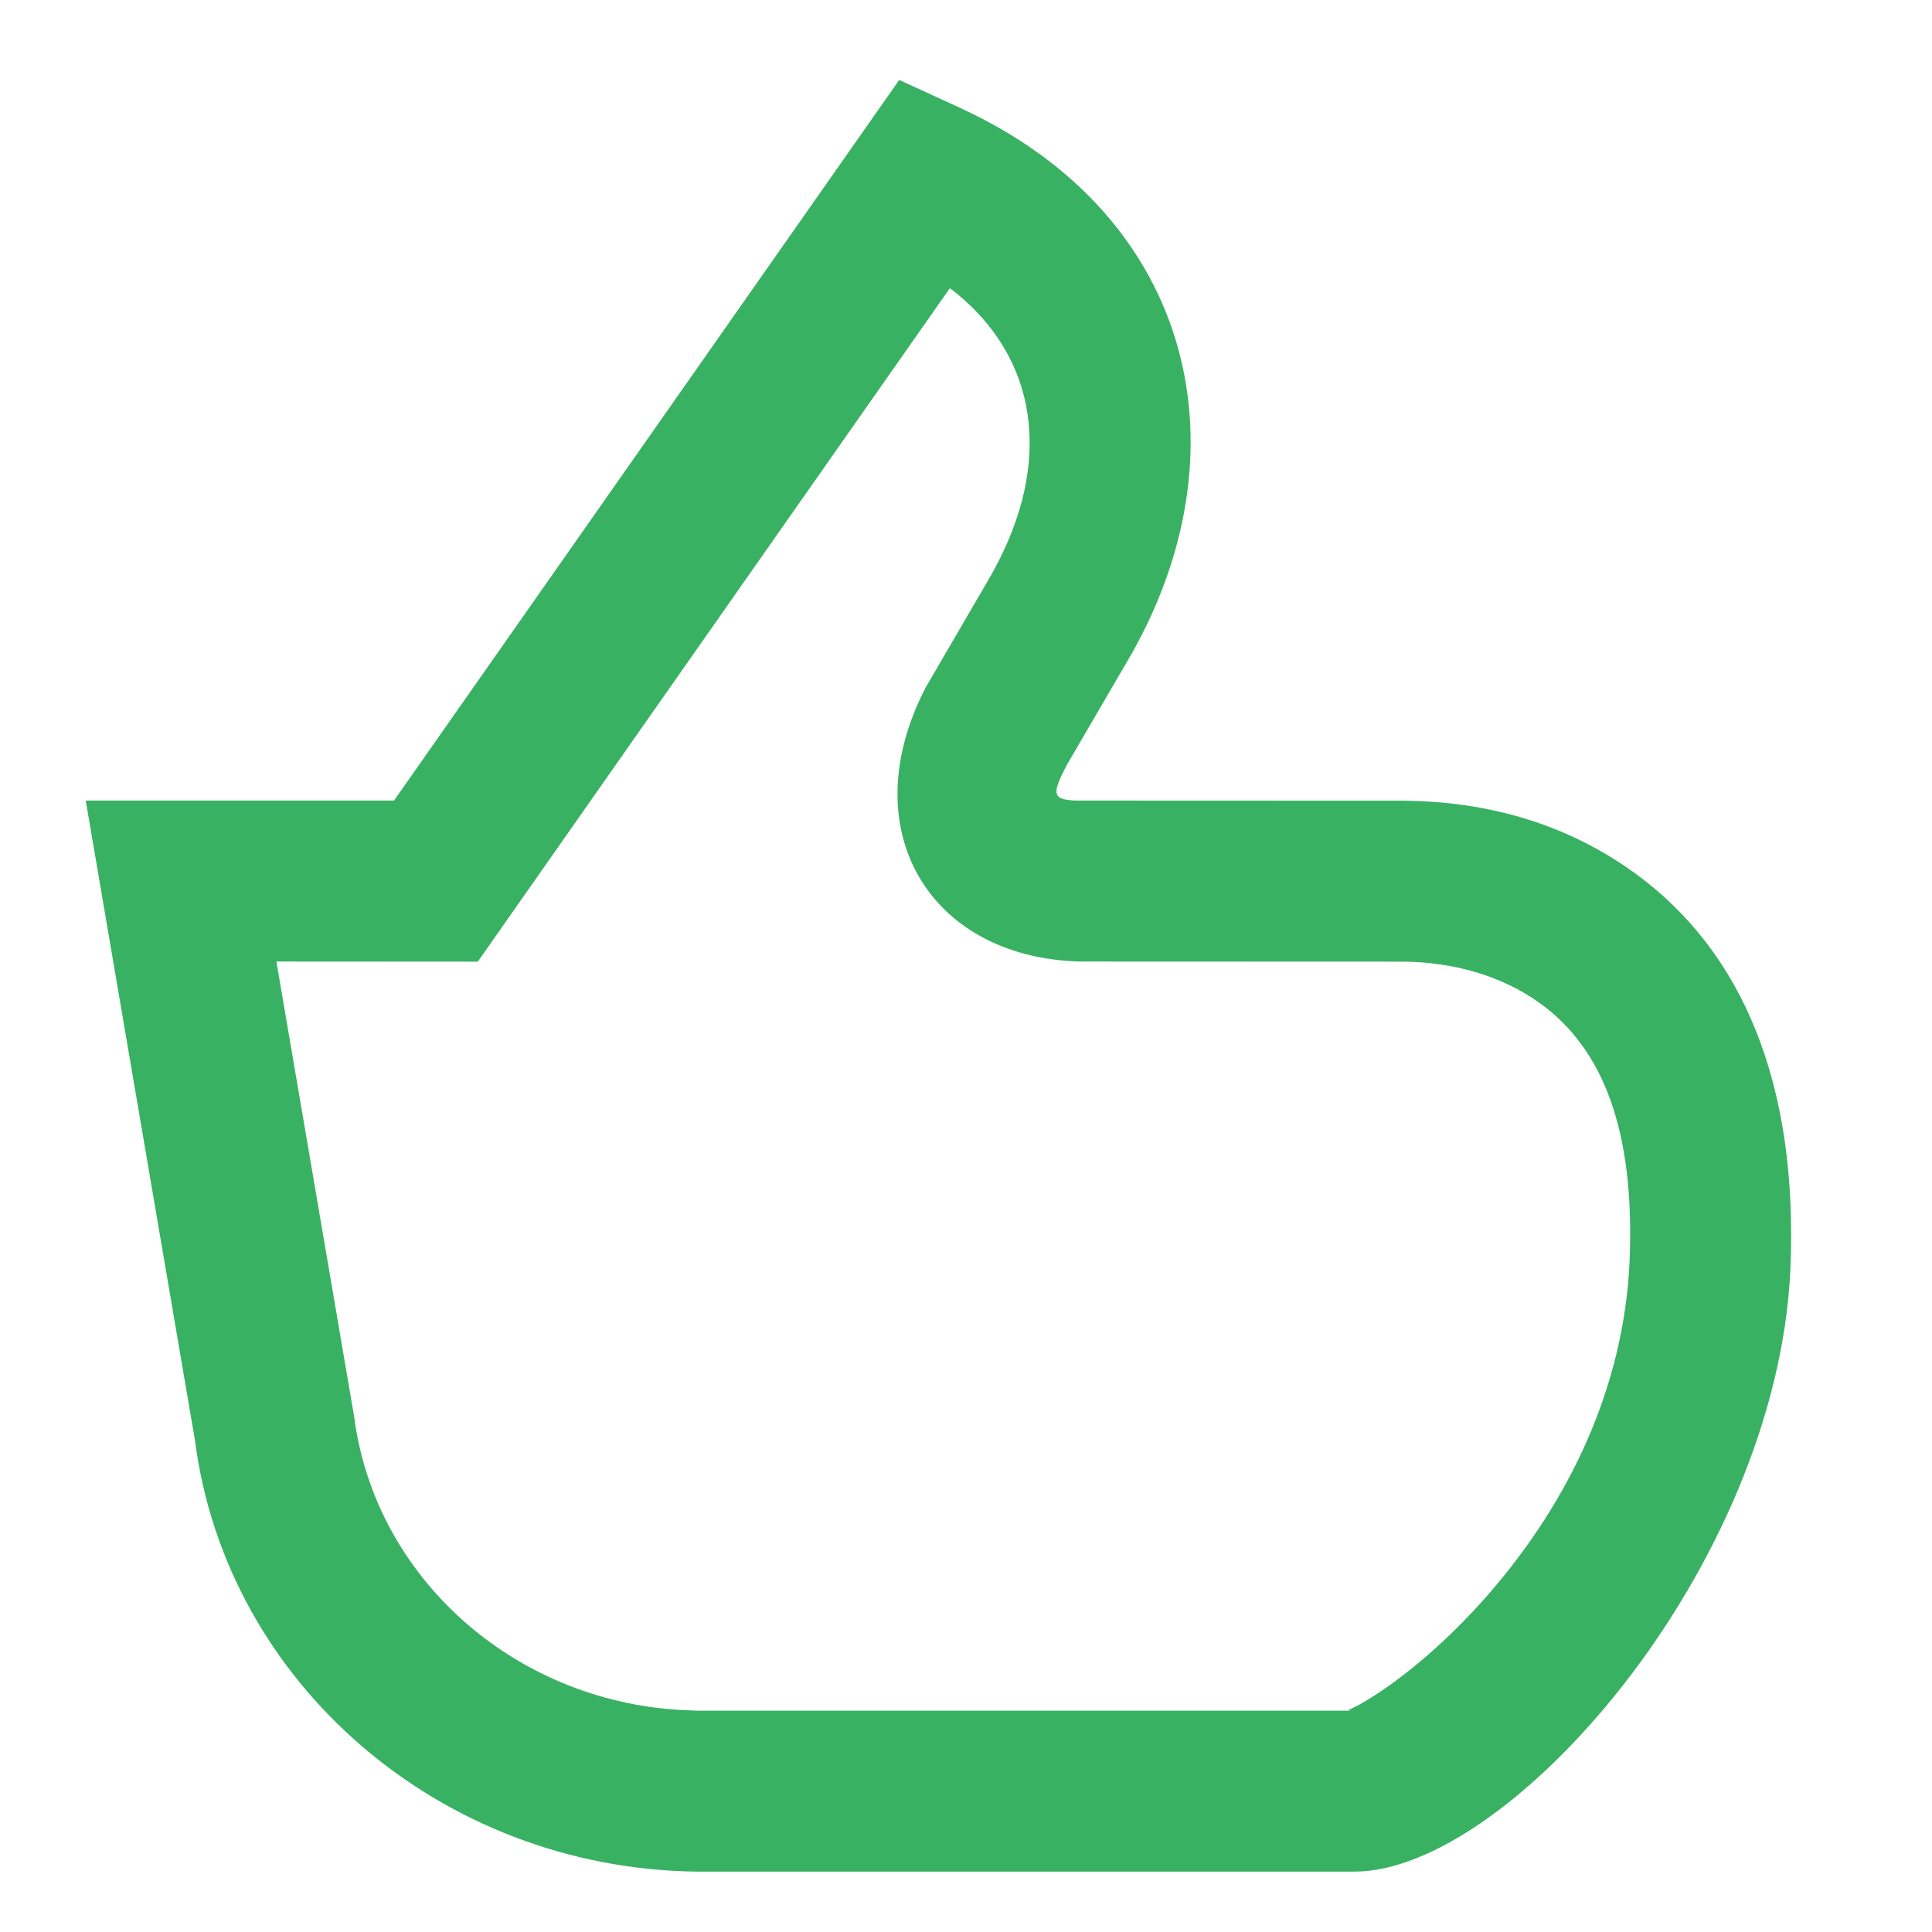 <svg width="16" height="16" viewBox="0 0 16 16" fill="none" xmlns="http://www.w3.org/2000/svg">
<path fill-rule="evenodd" clip-rule="evenodd" d="M7.447 0.662L7.952 0.894C9.898 1.788 10.355 3.757 9.326 5.493L8.835 6.335C8.712 6.571 8.707 6.624 8.914 6.63L11.639 6.631C12.281 6.639 12.948 6.8 13.546 7.236C14.428 7.88 14.895 8.972 14.827 10.517C14.712 12.978 12.502 15.5 11.216 15.5L5.766 15.5C3.652 15.473 1.875 13.943 1.615 11.931L0.71 6.63L3.263 6.63L7.447 0.662ZM7.924 2.431L7.866 2.387L3.957 7.964L2.289 7.963L2.933 11.733C3.105 13.058 4.244 14.078 5.63 14.161L5.775 14.167H11.216C11.157 14.167 11.16 14.165 11.186 14.153L11.188 14.152L11.25 14.121C11.316 14.085 11.393 14.037 11.476 13.979C11.748 13.79 12.045 13.524 12.317 13.214C13.01 12.422 13.447 11.473 13.495 10.456C13.544 9.339 13.262 8.679 12.76 8.313C12.424 8.068 12.013 7.969 11.631 7.964L8.933 7.963C7.685 7.923 7.06 6.859 7.667 5.692L8.176 4.818C8.714 3.91 8.637 3.019 7.924 2.431Z" fill="#39B163"/>
</svg>
